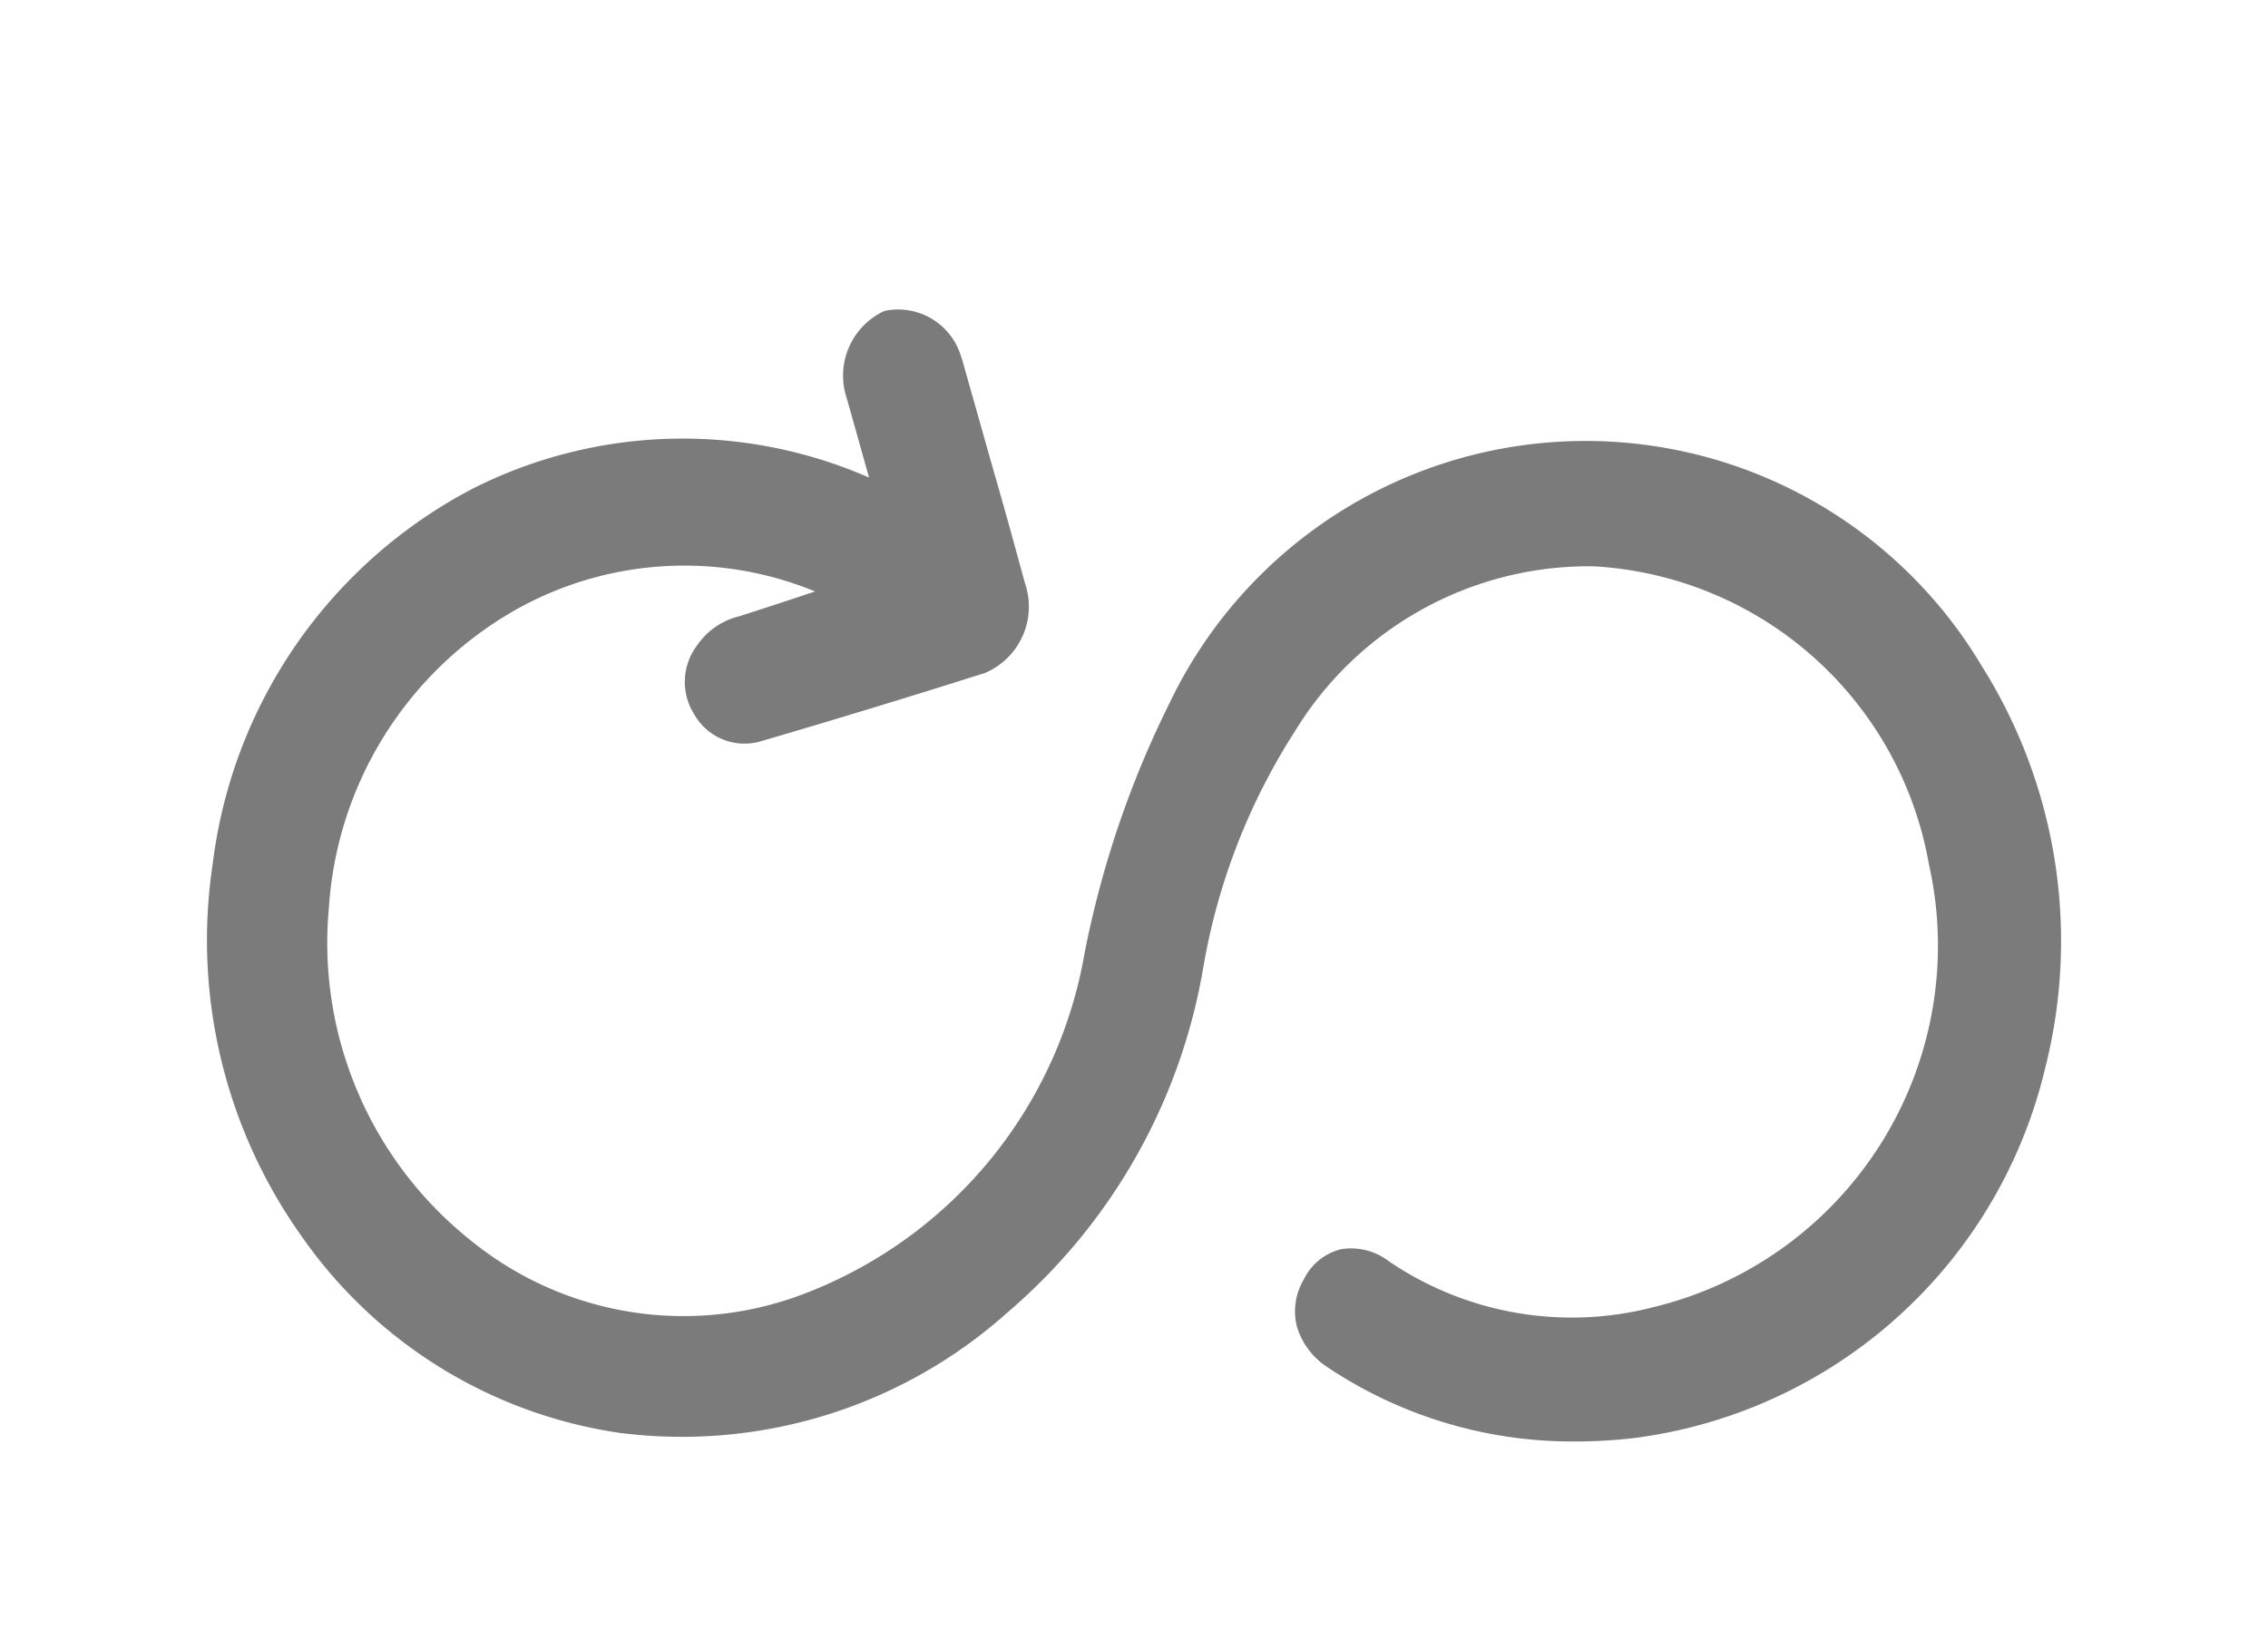 <svg xmlns="http://www.w3.org/2000/svg" width="22" height="16" viewBox="0 0 22 16">
  <defs>
    <style>
      .cls-1 {
        fill: #7b7b7b;
        fill-rule: evenodd;
      }
    </style>
  </defs>
  <g id="loop">
    <path class="cls-1" d="M661.225,129.464a4.474,4.474,0,0,0-7.886.369,9.567,9.567,0,0,0-.819,2.418,4.323,4.323,0,0,1-2.676,3.284,3.269,3.269,0,0,1-3.277-.5,3.69,3.69,0,0,1-1.377-3.225,3.592,3.592,0,0,1,1.8-2.887,3.335,3.335,0,0,1,2.916-.185l-0.017.006c-0.243.081-.478,0.158-0.714,0.234a0.691,0.691,0,0,0-.412.282,0.587,0.587,0,0,0-.031.667,0.561,0.561,0,0,0,.637.268c0.708-.207,1.444-0.431,2.186-0.666a0.7,0.7,0,0,0,.386-0.875c-0.1-.367-0.2-0.732-0.307-1.1l-0.28-.991c-0.01-.035-0.019-0.071-0.032-0.106a0.637,0.637,0,0,0-.744-0.44,0.692,0.692,0,0,0-.366.842c0.057,0.2.113,0.4,0.169,0.6l0.049,0.174a4.514,4.514,0,0,0-3.845.108,4.763,4.763,0,0,0-2.521,3.635A4.955,4.955,0,0,0,644.93,135,4.562,4.562,0,0,0,648,136.9a4.737,4.737,0,0,0,3.78-1.173,5.636,5.636,0,0,0,1.894-3.352,6.155,6.155,0,0,1,.893-2.29,3.342,3.342,0,0,1,2.811-1.591l0.074,0a3.5,3.5,0,0,1,3.258,2.887,3.608,3.608,0,0,1-2.668,4.3,3.156,3.156,0,0,1-2.568-.443,0.6,0.6,0,0,0-.466-0.118,0.545,0.545,0,0,0-.359.29,0.606,0.606,0,0,0-.07.456,0.714,0.714,0,0,0,.3.4,4.275,4.275,0,0,0,2.4.719,4.912,4.912,0,0,0,.571-0.033,4.716,4.716,0,0,0,3.987-3.583A5.01,5.01,0,0,0,661.225,129.464Z" transform="translate(-642 -123)"/>
  </g>
</svg>

